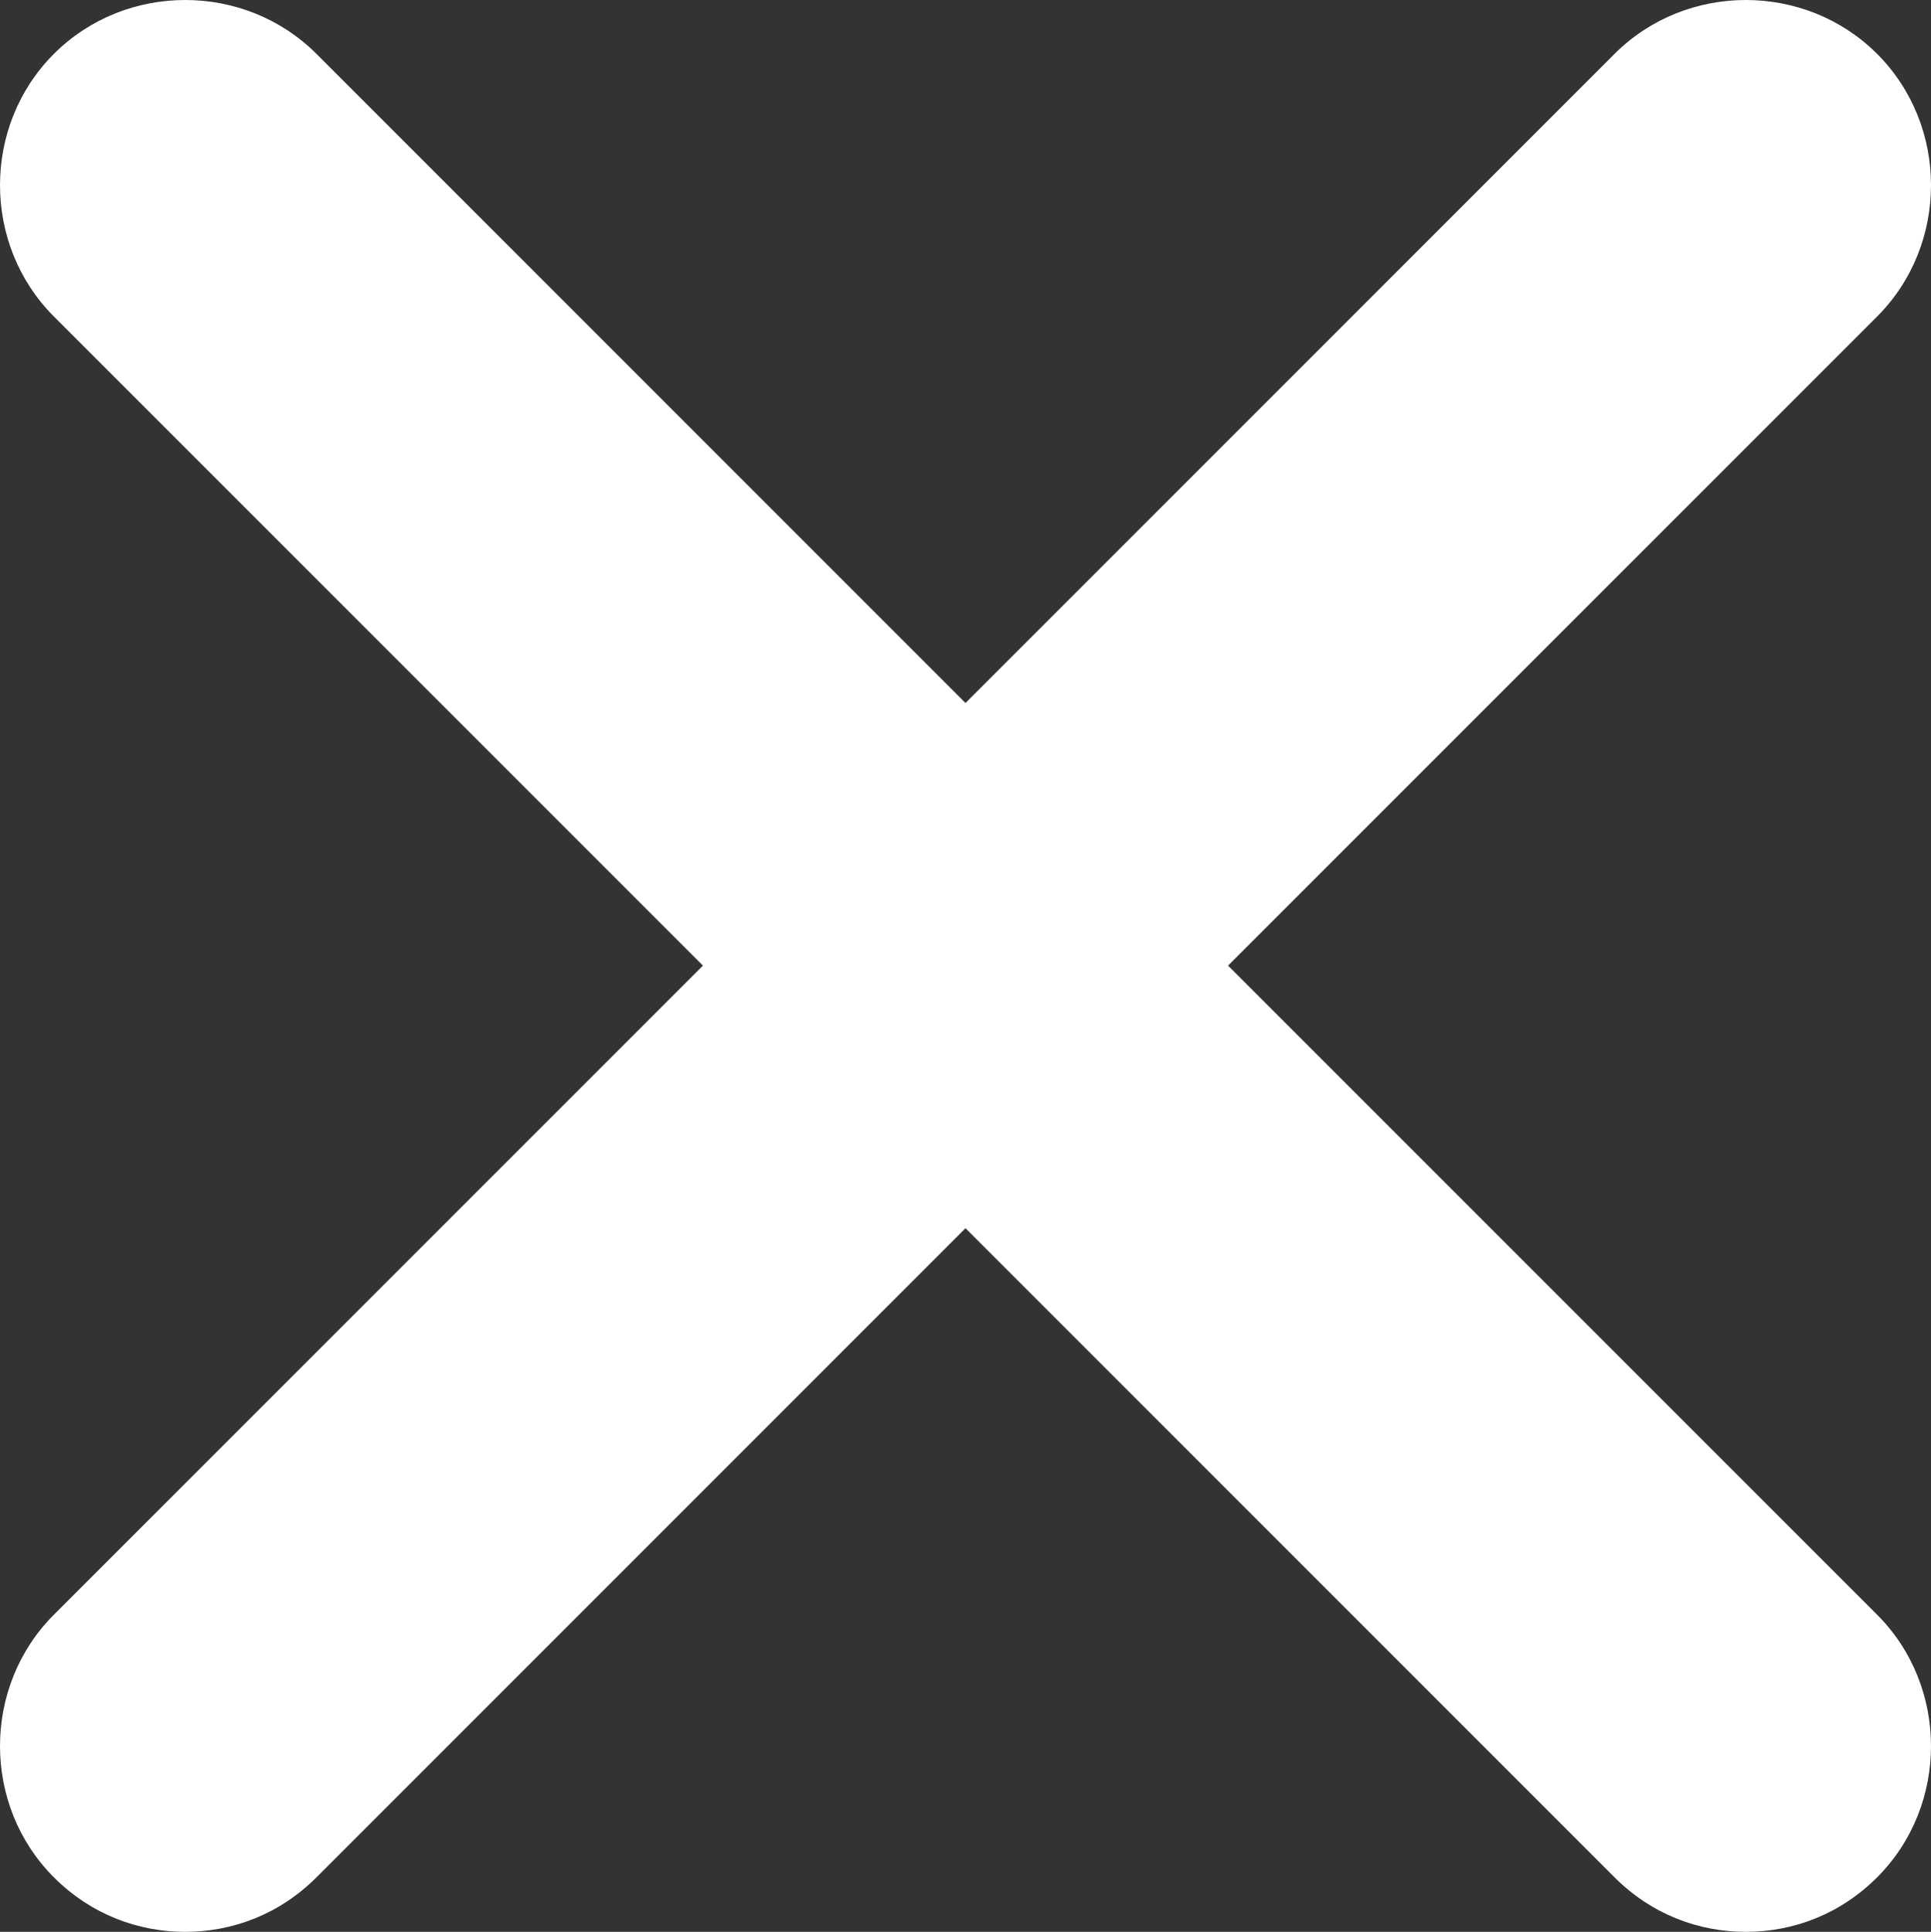 <?xml version="1.0" encoding="utf-8"?>
<!-- Generator: Adobe Illustrator 16.0.0, SVG Export Plug-In . SVG Version: 6.00 Build 0)  -->
<!DOCTYPE svg PUBLIC "-//W3C//DTD SVG 1.1//EN" "http://www.w3.org/Graphics/SVG/1.1/DTD/svg11.dtd">
<svg version="1.1" id="Capa_1" xmlns="http://www.w3.org/2000/svg" xmlns:xlink="http://www.w3.org/1999/xlink" x="0px" y="0px"
	 width="371.216px" height="371.335px" viewBox="235.336 52.504 371.216 371.335"
	 enable-background="new 235.336 52.504 371.216 371.335" xml:space="preserve">
<rect x="235.336" y="52.504" width="371.216" height="371.335" fill="#333333" stroke="none"/>
<g>
	<path fill="#FFFFFF" d="M596.195,62.861c-13.811-13.81-36.668-13.81-50.479,0L420.945,187.632L296.174,62.861
		c-13.81-13.81-36.669-13.81-50.479,0c-13.811,13.811-13.811,36.669,0,50.48l124.771,124.771l-124.771,124.77
		c-13.811,13.811-13.811,36.67,0,50.48c7.144,7.143,16.191,10.477,25.24,10.477s18.097-3.334,25.24-10.477l124.771-124.771
		l124.771,124.771c7.143,7.143,16.191,10.477,25.238,10.477c9.049,0,18.098-3.334,25.24-10.477c13.811-13.811,13.811-36.67,0-50.48
		l-124.77-124.77l124.77-124.771C610.005,99.531,610.005,76.672,596.195,62.861z"/>
</g>
</svg>
